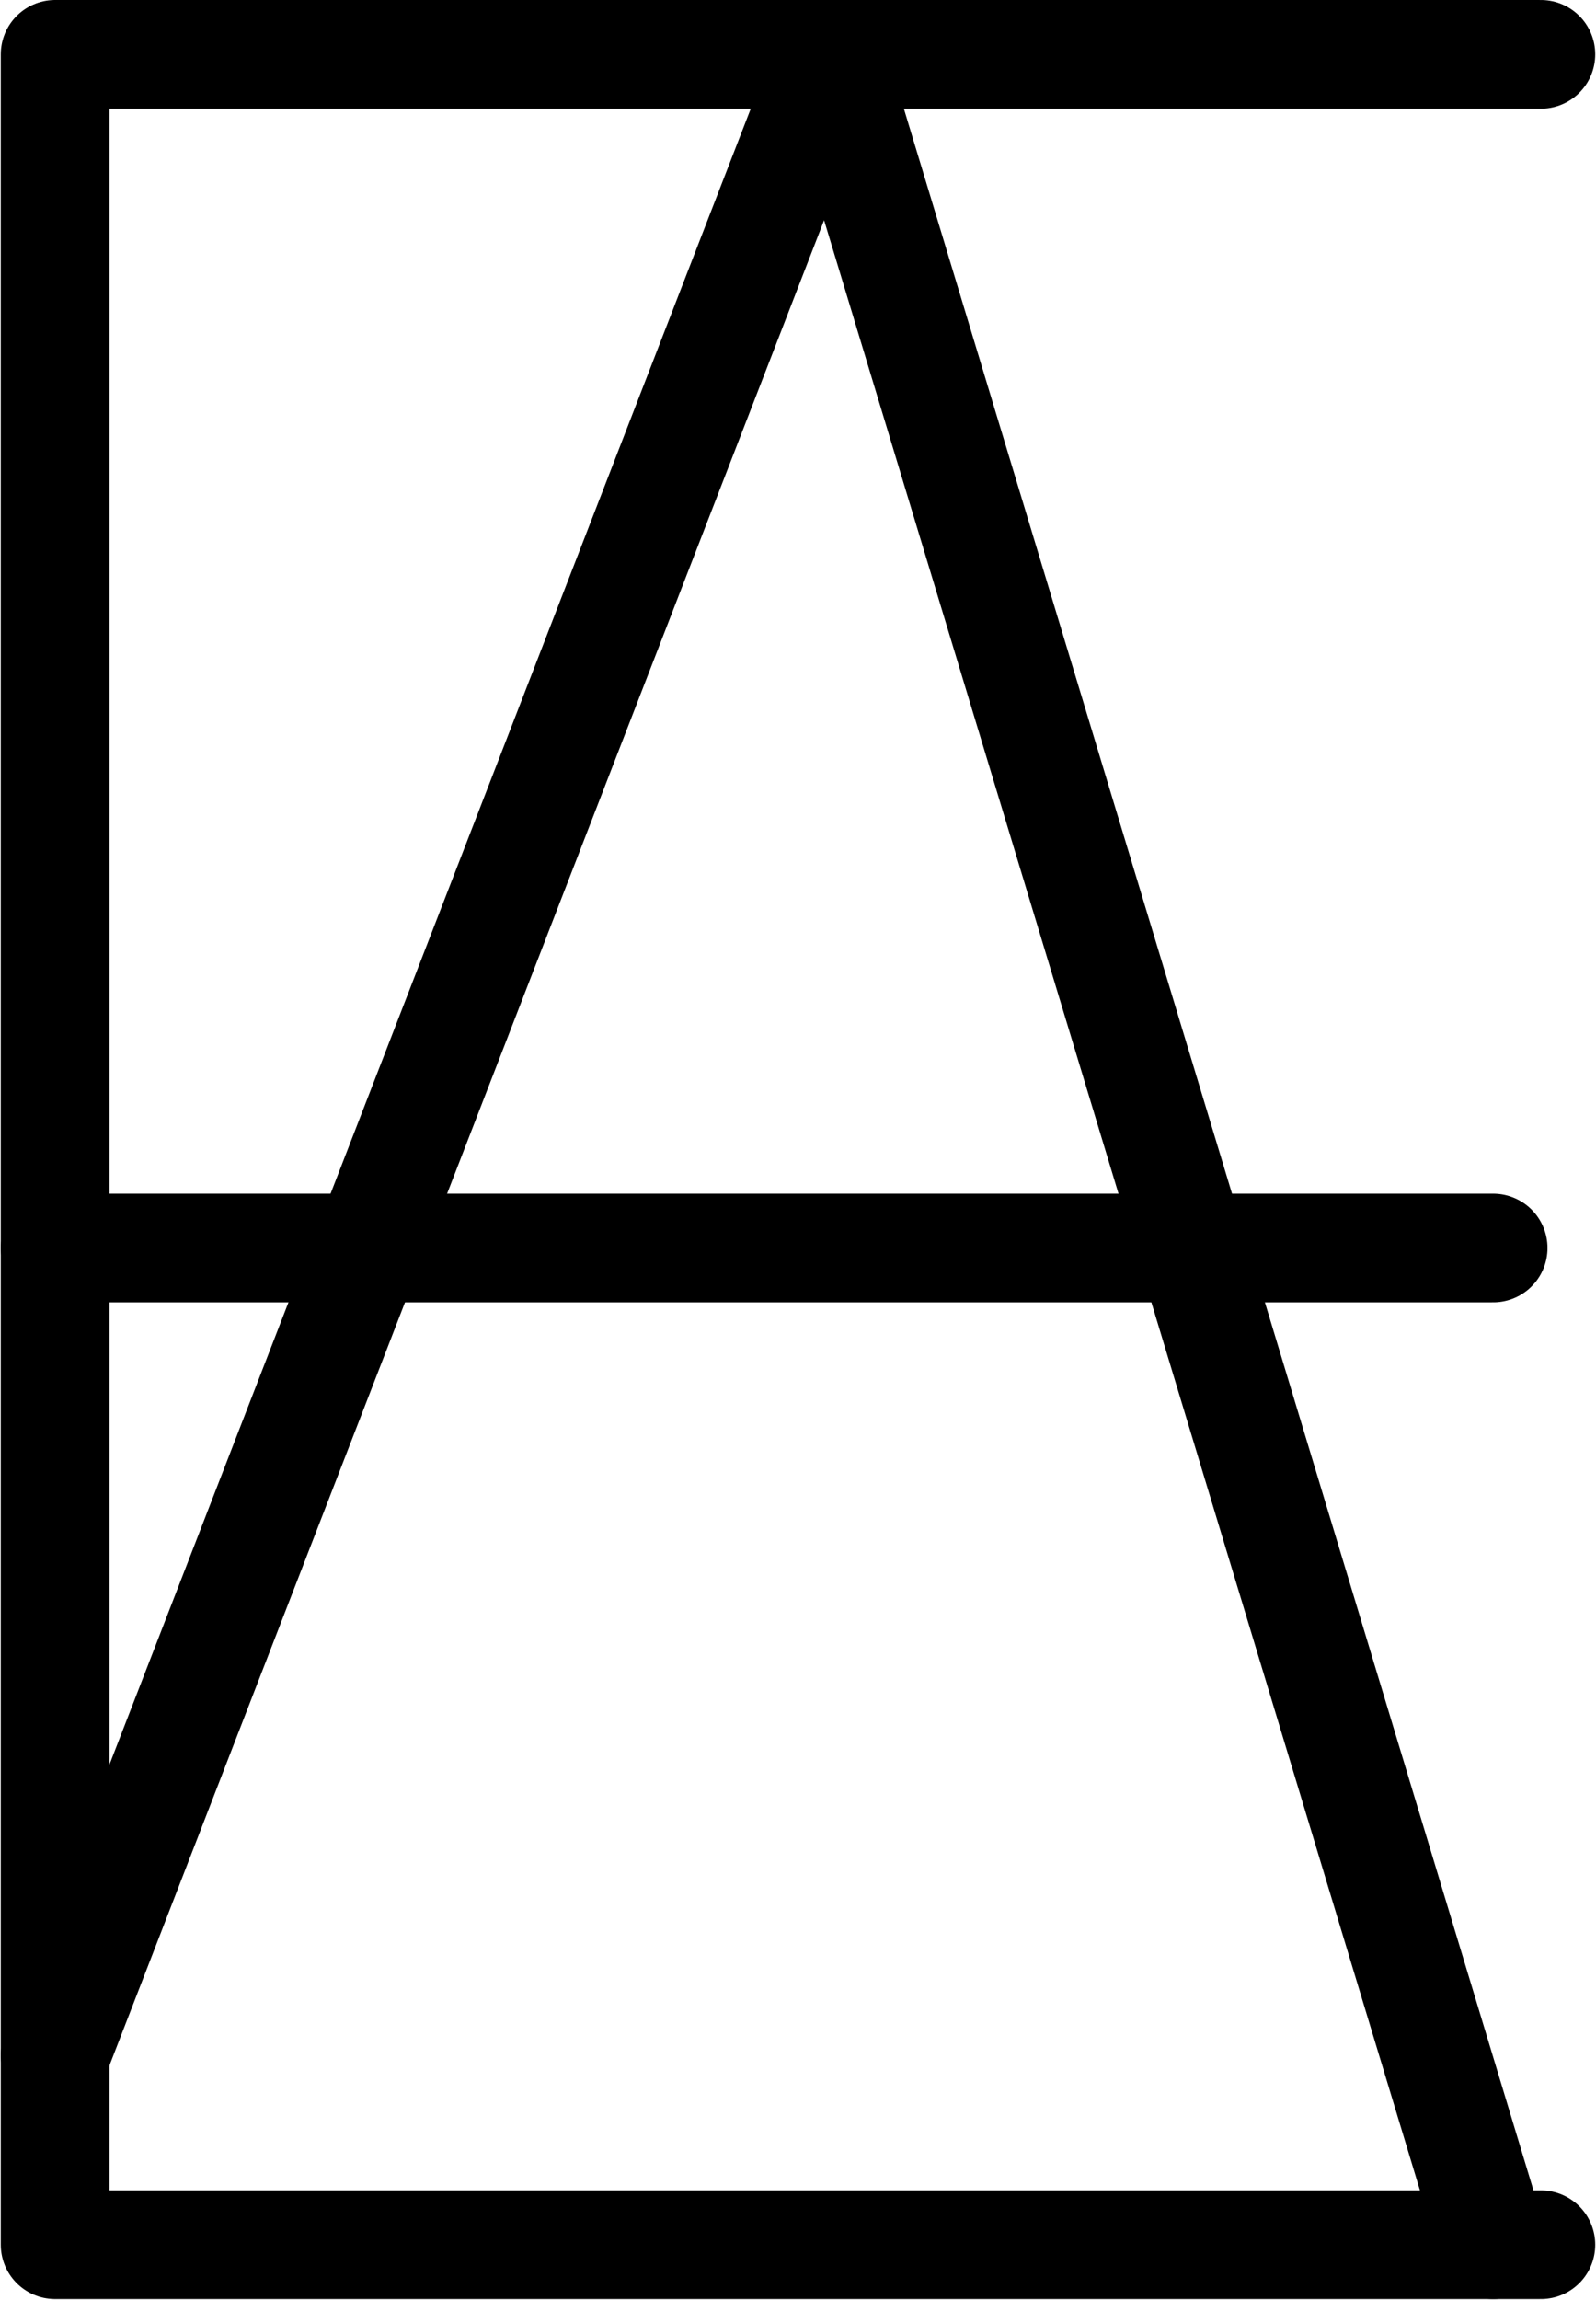 <?xml version="1.0" encoding="UTF-8" standalone="no"?>
<svg
   xmlns:dc="http://purl.org/dc/elements/1.1/"
   xmlns:cc="http://creativecommons.org/ns#"
   xmlns:rdf="http://www.w3.org/1999/02/22-rdf-syntax-ns#"
   xmlns:svg="http://www.w3.org/2000/svg"
   xmlns="http://www.w3.org/2000/svg"
   xmlns:sodipodi="http://sodipodi.sourceforge.net/DTD/sodipodi-0.dtd"
   xmlns:inkscape="http://www.inkscape.org/namespaces/inkscape"
   id="Layer_1"
   data-name="Layer 1"
   viewBox="0 0 267.469 385.335"
   version="1.1"
   sodipodi:docname="monogram.bop.51.svg"
   width="267.469"
   height="385.335"
   inkscape:version="0.92.5 (2060ec1f9f, 2020-04-08)">
  <sodipodi:namedview
     pagecolor="#ffffff"
     bordercolor="#666666"
     borderopacity="1"
     objecttolerance="10"
     gridtolerance="10"
     guidetolerance="10"
     inkscape:pageopacity="0"
     inkscape:pageshadow="2"
     inkscape:window-width="640"
     inkscape:window-height="480"
     id="namedview22"
     showgrid="false"
     inkscape:zoom="0.44277674"
     inkscape:cx="122.73468"
     inkscape:cy="200.72916"
     inkscape:window-x="88"
     inkscape:window-y="27"
     inkscape:window-maximized="0"
     inkscape:current-layer="Layer_1" />
  <defs
     id="defs7">
    <style
       id="style2">.cls-1,.cls-3{fill:none;}.cls-2{clip-path:url(#clip-path);}.cls-3{stroke:#000;stroke-linecap:round;stroke-linejoin:round;stroke-width:18.21px;}</style>
    <clipPath
       id="clip-path">
      <rect
         class="cls-1"
         width="533"
         height="533"
         id="rect4"
         x="0"
         y="0"
         style="fill:none" />
    </clipPath>
  </defs>
  <title
     id="title9">b51</title>
  <g
     class="cls-2"
     clip-path="url(#clip-path)"
     id="g19"
     transform="translate(-143.765,-81.894)">
    <polyline
       class="cls-3"
       points="402 91 153 91 153 458 402 458"
       id="polyline11"
       style="fill:none;stroke:#000000;stroke-width:18.21px;stroke-linecap:round;stroke-linejoin:round" />
    <line
       class="cls-3"
       x1="394"
       y1="291"
       x2="153"
       y2="291"
       id="line13"
       style="fill:none;stroke:#000000;stroke-width:18.21px;stroke-linecap:round;stroke-linejoin:round" />
    <line
       class="cls-3"
       x1="394"
       y1="458"
       x2="286"
       y2="101"
       id="line15"
       style="fill:none;stroke:#000000;stroke-width:18.21px;stroke-linecap:round;stroke-linejoin:round" />
    <line
       class="cls-3"
       x1="279"
       y1="101"
       x2="153"
       y2="426.27"
       id="line17"
       style="fill:none;stroke:#000000;stroke-width:18.21px;stroke-linecap:round;stroke-linejoin:round" />
  </g>
</svg>
